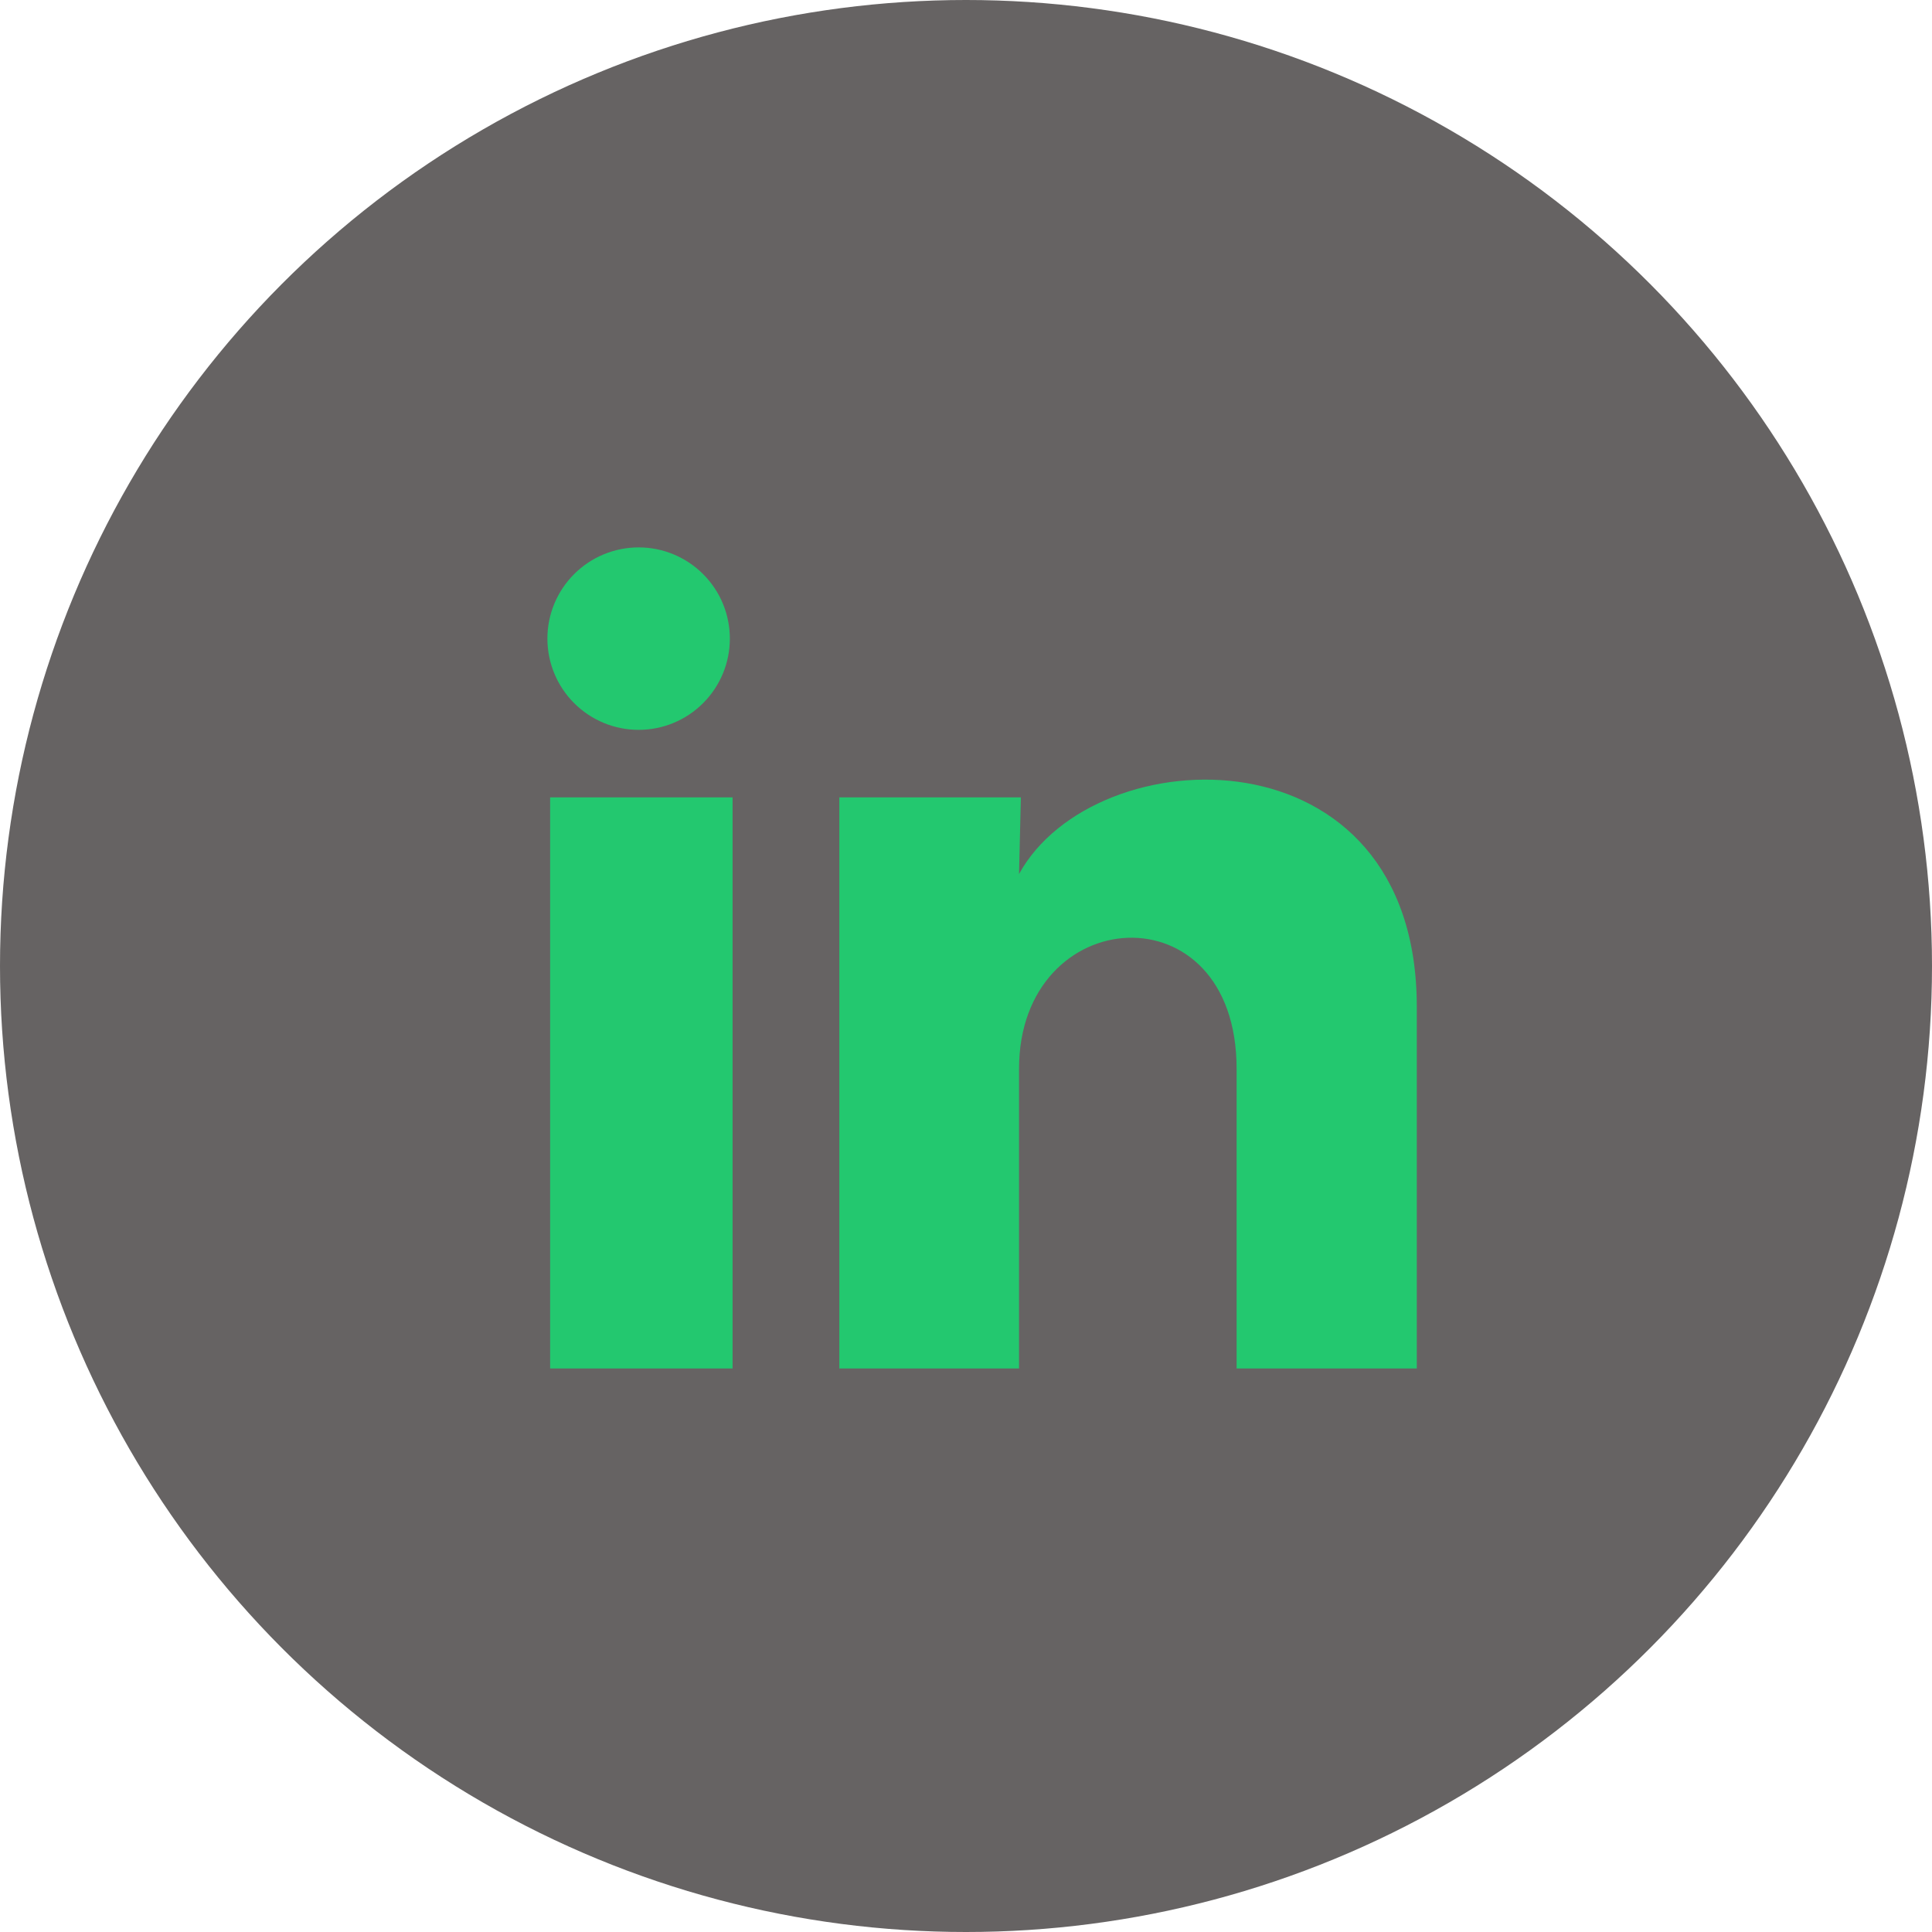 <svg width="60" height="60" viewBox="0 0 60 60" fill="none" xmlns="http://www.w3.org/2000/svg">
<circle cx="30" cy="30" r="30" fill="#1B1717" fill-opacity="0.67"/>
<path d="M22.666 19.835C22.666 20.586 22.367 21.306 21.835 21.837C21.304 22.369 20.583 22.667 19.832 22.666C19.08 22.666 18.36 22.367 17.829 21.835C17.298 21.304 17 20.583 17 19.832C17 19.08 17.299 18.36 17.831 17.829C18.362 17.298 19.083 17 19.835 17C20.586 17 21.306 17.299 21.837 17.831C22.369 18.362 22.667 19.083 22.666 19.835ZM22.751 24.764H17.085V42.5H22.751V24.764ZM31.704 24.764H26.066V42.5H31.647V33.193C31.647 28.008 38.404 27.527 38.404 33.193V42.5H44V31.266C44 22.526 33.999 22.852 31.647 27.144L31.704 24.764Z" fill="#23C86F"/>
</svg>
